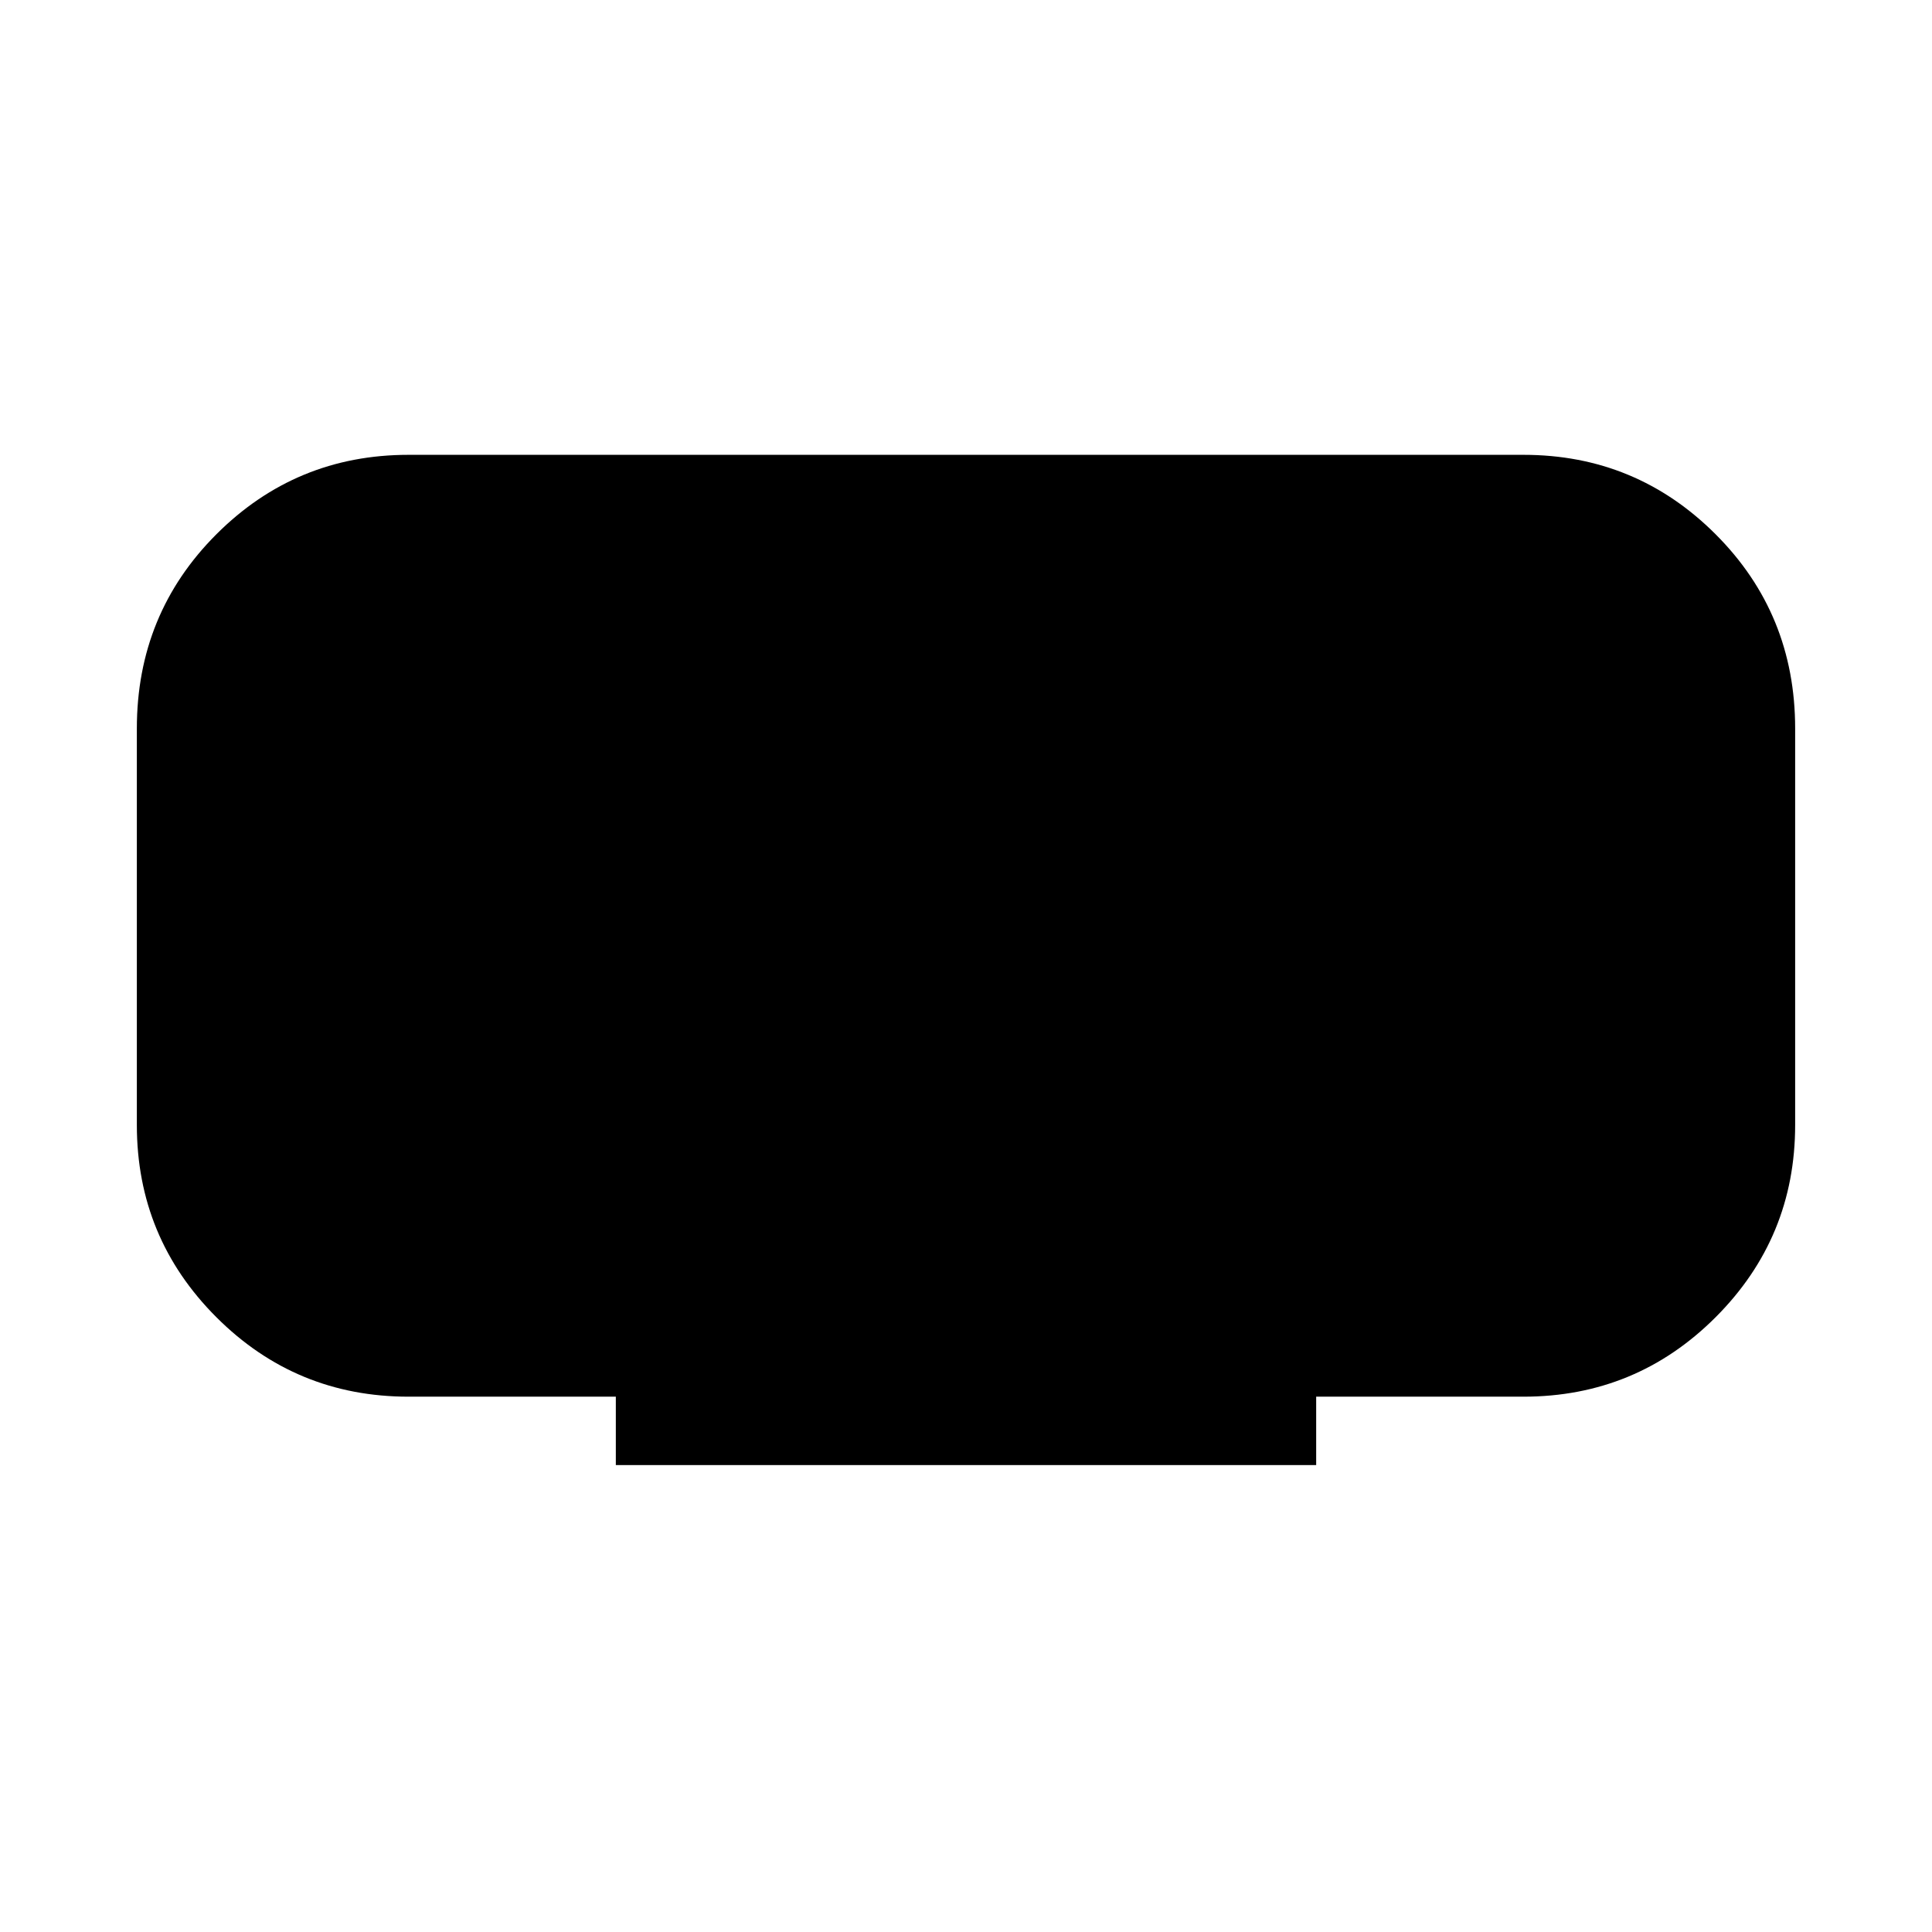 <svg xmlns="http://www.w3.org/2000/svg" height="24" width="24"><path d="M7.65 18.2V17.35H5.075Q3.675 17.35 2.688 16.363Q1.7 15.375 1.7 13.975V9.05Q1.7 7.625 2.688 6.637Q3.675 5.65 5.075 5.65H18.925Q20.325 5.65 21.312 6.637Q22.3 7.625 22.3 9.05V13.975Q22.3 15.375 21.312 16.363Q20.325 17.35 18.925 17.35H16.35V18.2Z"/></svg>
